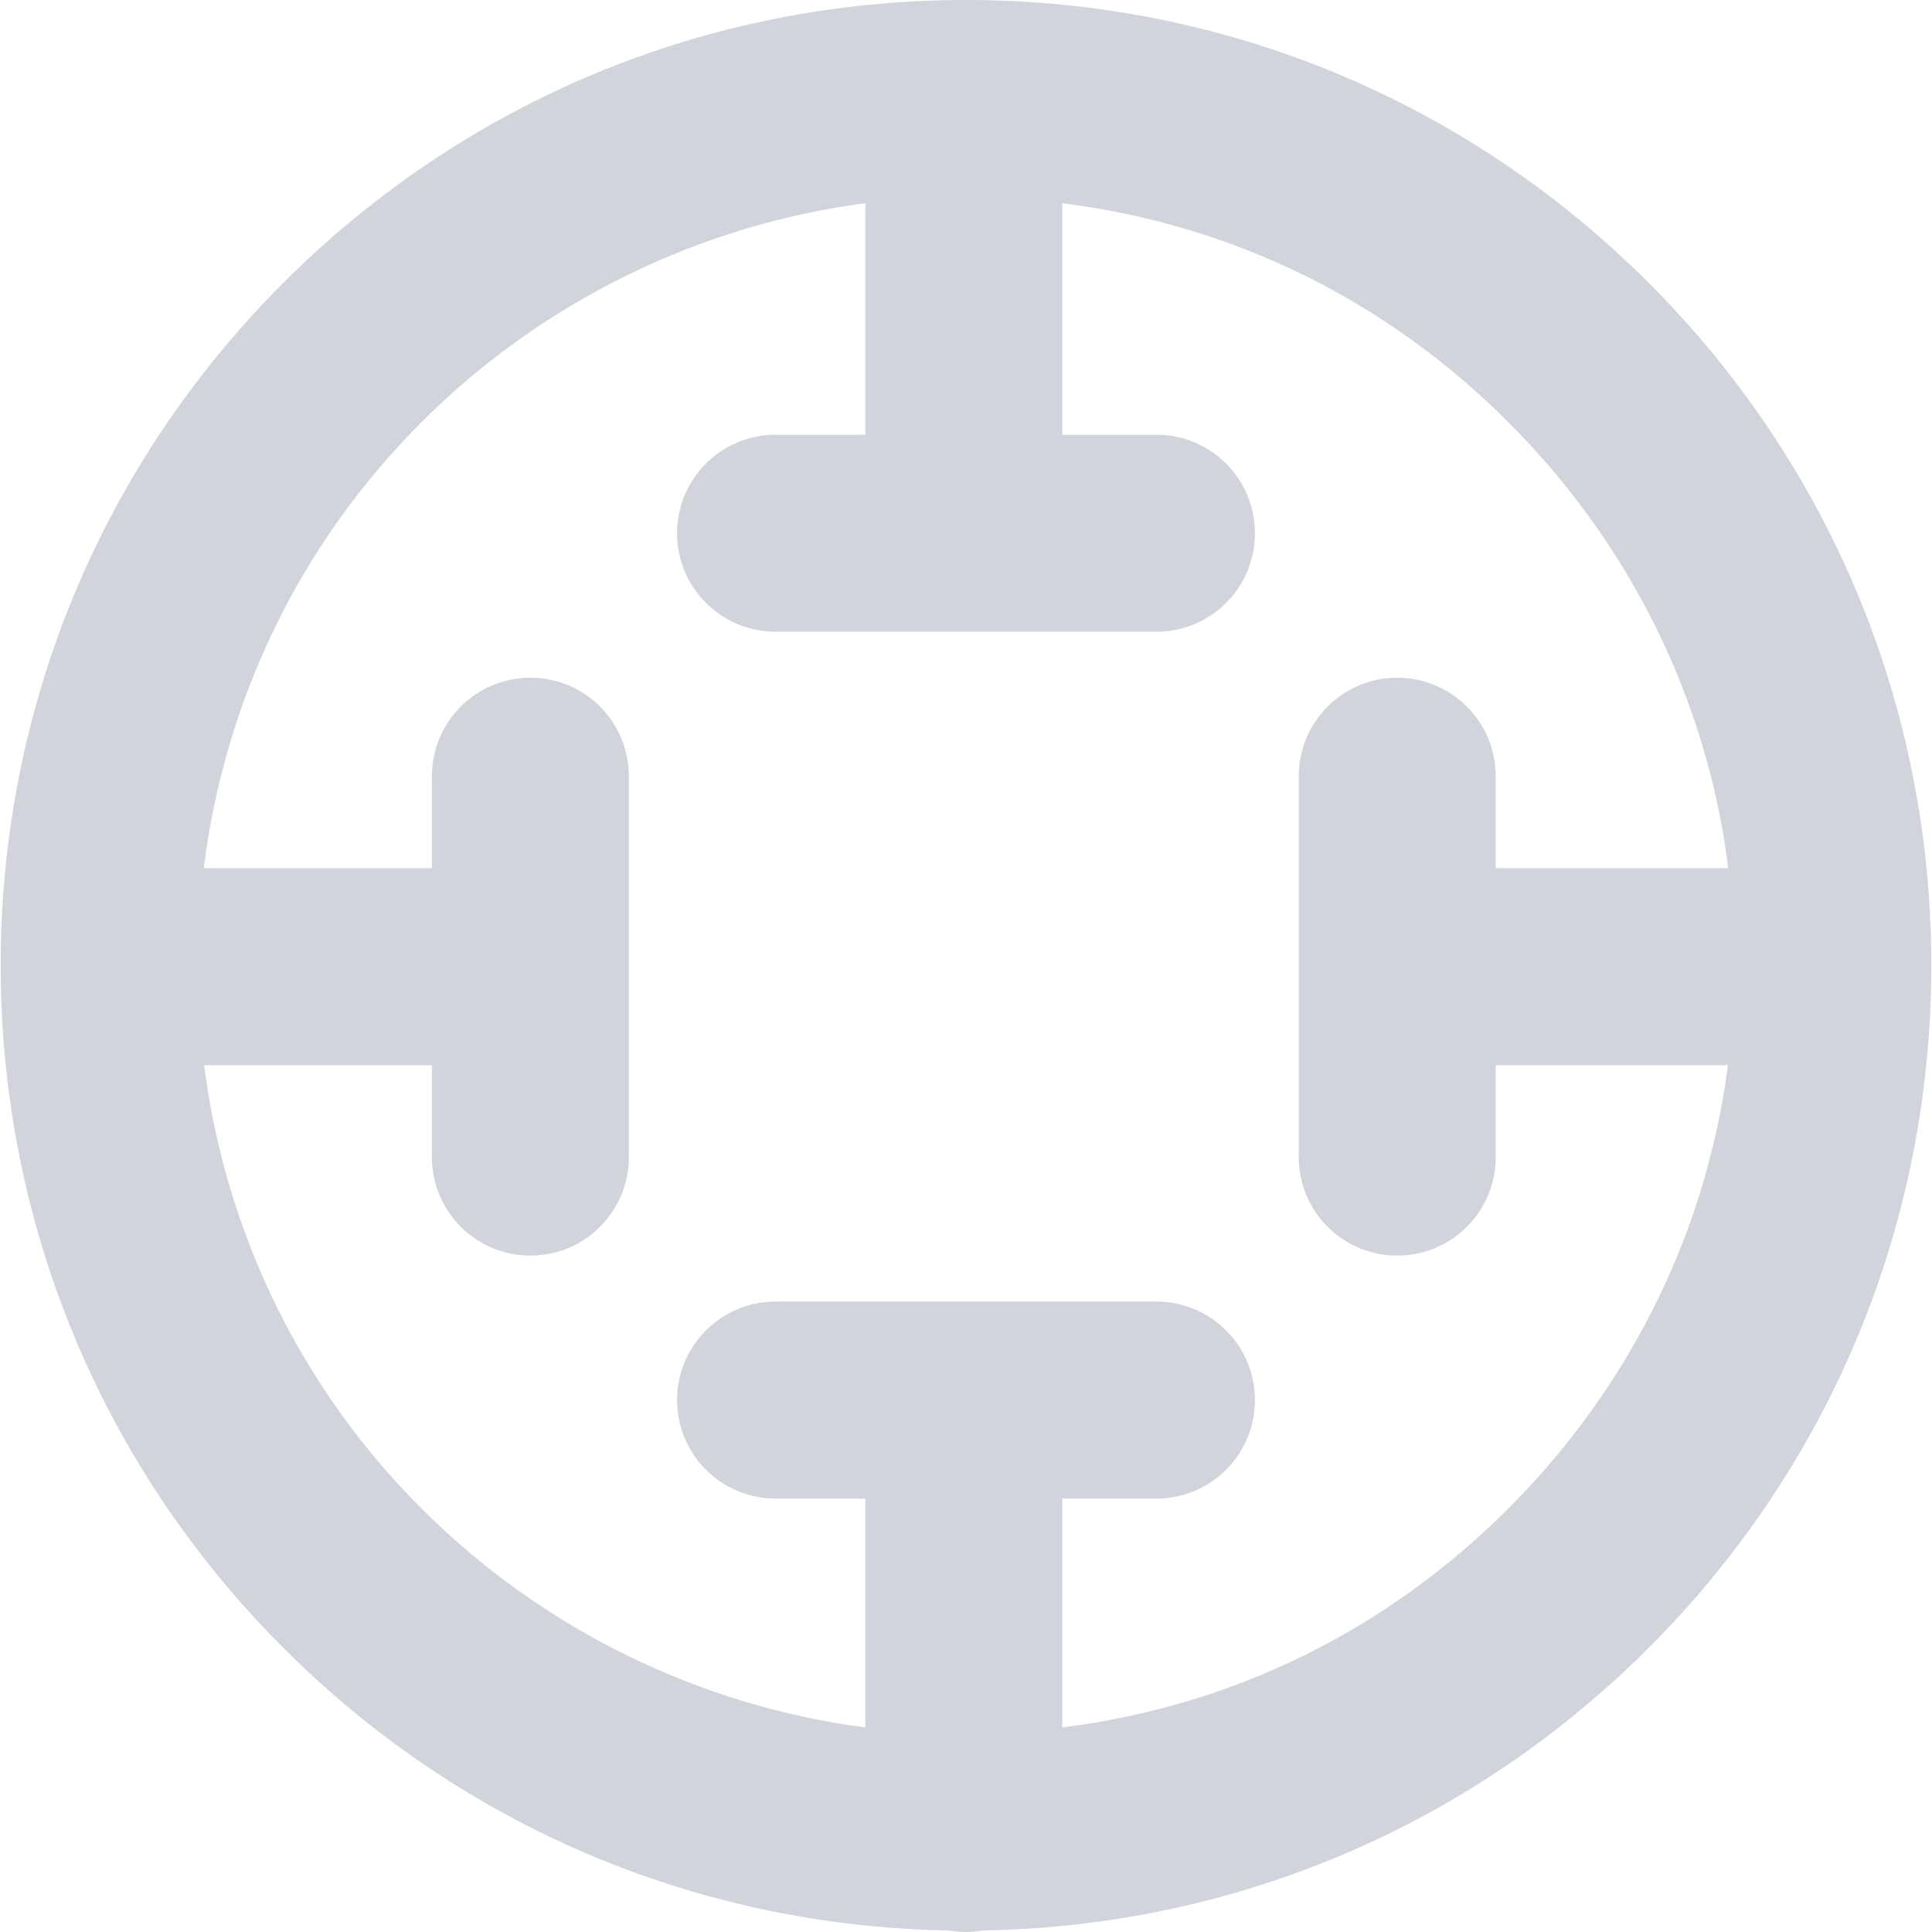 <svg fill="#d1d5db" version="1.1" id="Capa_1"
  xmlns="http://www.w3.org/2000/svg" xmlns:xlink="http://www.w3.org/1999/xlink"
  viewBox="0 0 294.2 294.2" xml:space="preserve"><g id="SVGRepo_bgCarrier" stroke-width="0"></g><g id="SVGRepo_tracerCarrier" stroke-linecap="round" stroke-linejoin="round"></g><g id="SVGRepo_iconCarrier"> <path d="M294.098,147.161c0-0.054,0.002-0.107,0.002-0.161c0-39.266-15.29-76.18-43.055-103.944S186.366,0,147.1,0 S70.92,15.291,43.156,43.056S0.1,107.734,0.1,147c0,0.054,0.002,0.107,0.002,0.161c0,0.013-0.002,0.026-0.002,0.039 c0,0.021,0.003,0.042,0.003,0.064c0.068,39.167,15.35,75.978,43.052,103.681c27.165,27.165,63.089,42.38,101.404,43.025 c0.828,0.141,1.673,0.231,2.541,0.231c0.868,0,1.713-0.09,2.541-0.231c38.314-0.645,74.24-15.86,101.404-43.025 c27.702-27.702,42.983-64.514,43.051-103.681c0-0.021,0.003-0.042,0.003-0.064C294.1,147.187,294.098,147.174,294.098,147.161z M229.666,229.731c-18.523,18.523-41.899,30.065-67.899,33.317V228.2H176.1c8.284,0,15-6.716,15-15s-6.716-15-15-15h-58 c-8.284,0-15,6.716-15,15s6.716,15,15,15h13.667v34.848c-25-3.252-49.042-14.794-67.565-33.317 c-18.474-18.474-29.836-42.04-33.123-67.531h34.688v14c0,8.284,6.716,15,15,15s15-6.716,15-15v-58c0-8.284-6.716-15-15-15 s-15,6.716-15,15v14H31.025c3.217-25.646,14.607-49.36,33.177-67.932c18.523-18.522,42.565-30.065,67.565-33.317V66.2H118.1 c-8.284,0-15,6.716-15,15s6.716,15,15,15h58c8.284,0,15-6.716,15-15s-6.716-15-15-15h-14.333V30.952 c26,3.252,49.376,14.795,67.899,33.317c18.57,18.571,30.293,42.286,33.51,67.932h-35.408v-14c0-8.284-6.716-15-15-15 s-15,6.716-15,15v28.994c0,0.002,0,0.004,0,0.006s0,0.004,0,0.006V176.2c0,8.284,6.716,15,15,15s15-6.716,15-15v-14h35.354 C259.835,187.692,248.139,211.257,229.666,229.731z"></path> </g></svg>